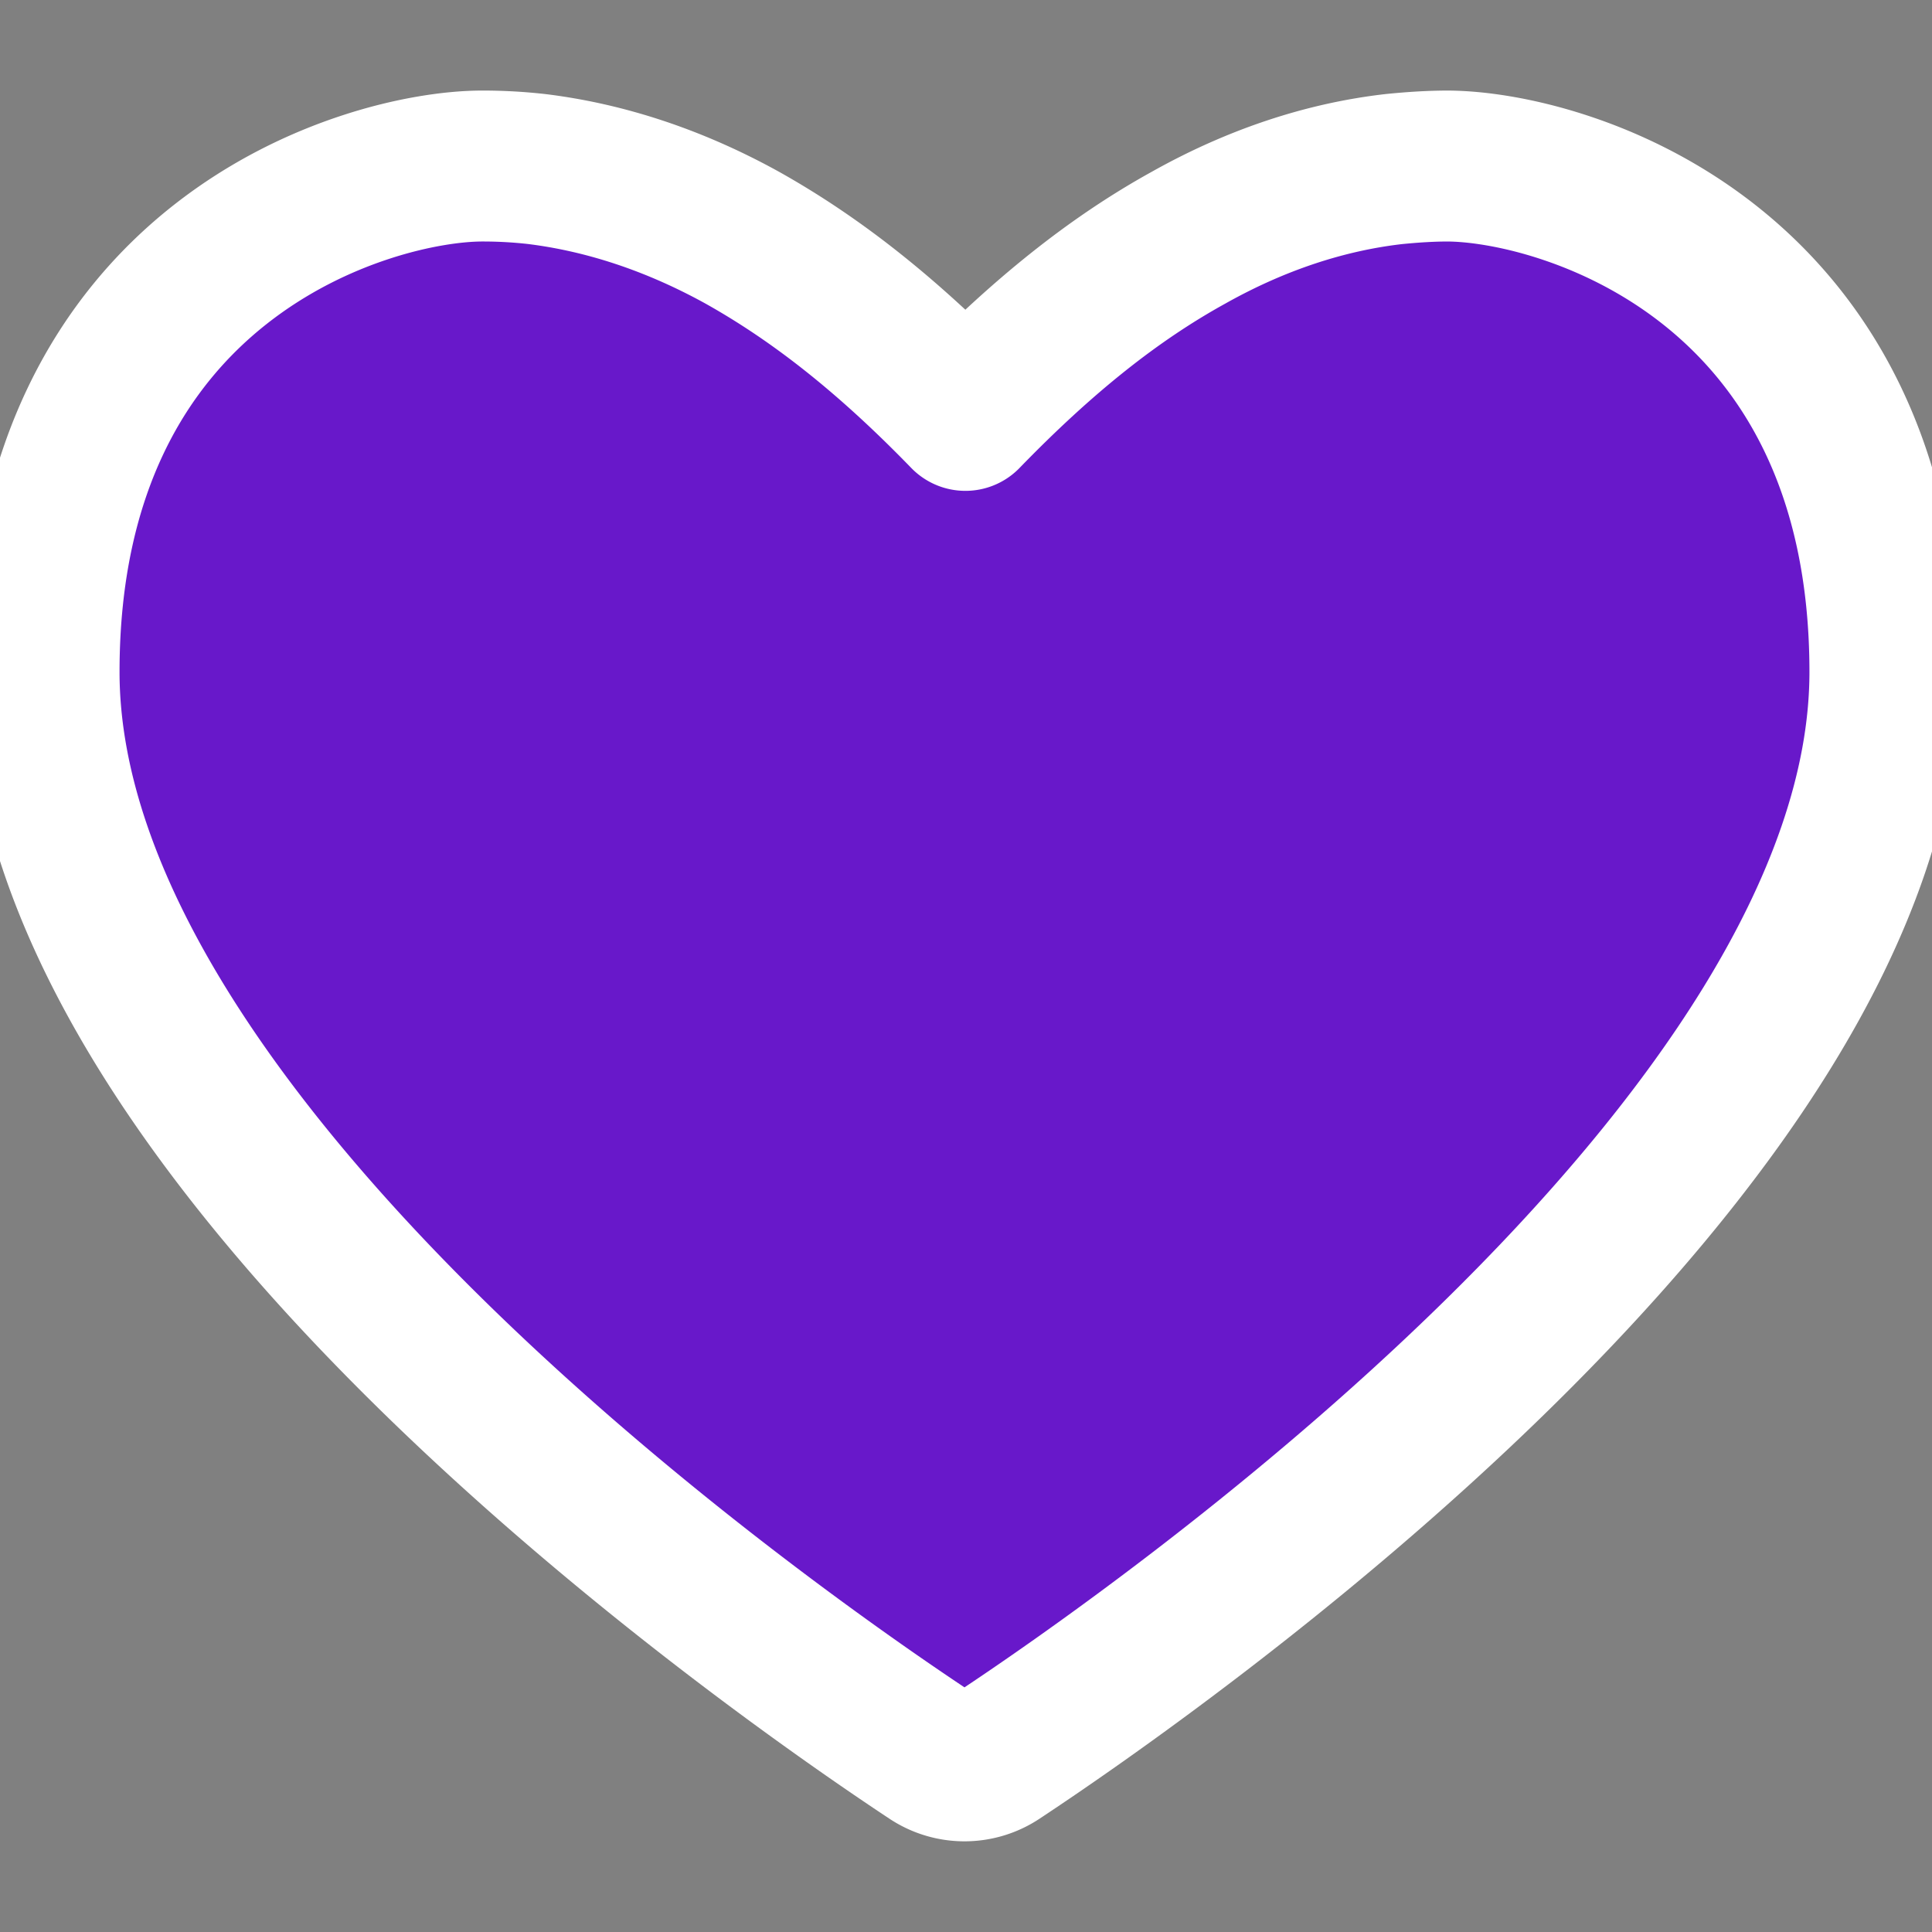 <svg id="Layer_1" viewBox="0 0 32 32" fill="#6818ca" fill-opacity="1" stroke="#ffffff" stroke-width="2.5" aria-label="Add listing to a list" role="img" stroke-linecap="round" stroke-linejoin="round" style="height: 24px; width: 24px; display: block;">
    <rect x="0" y="0" width="32" height="32" fill="#808080" stroke="none"/>
    <path d="m23.99 2.75c-.3 0-.6.02-.9.05-1.14.13-2.29.51-3.41 1.14-1.23.68-2.41 1.62-3.69 2.94-1.28-1.32-2.46-2.25-3.69-2.94-1.12-.62-2.27-1-3.41-1.14a7.96 7.96 0 0 0 -.9-.05c-1.88 0-7.26 1.54-7.26 8.38 0 7.86 12.24 16.33 14.69 17.95a1 1 0 0 0 1.11 0c2.45-1.62 14.69-10.09 14.69-17.95 0-6.84-5.37-8.38-7.26-8.38"></path>
</svg>